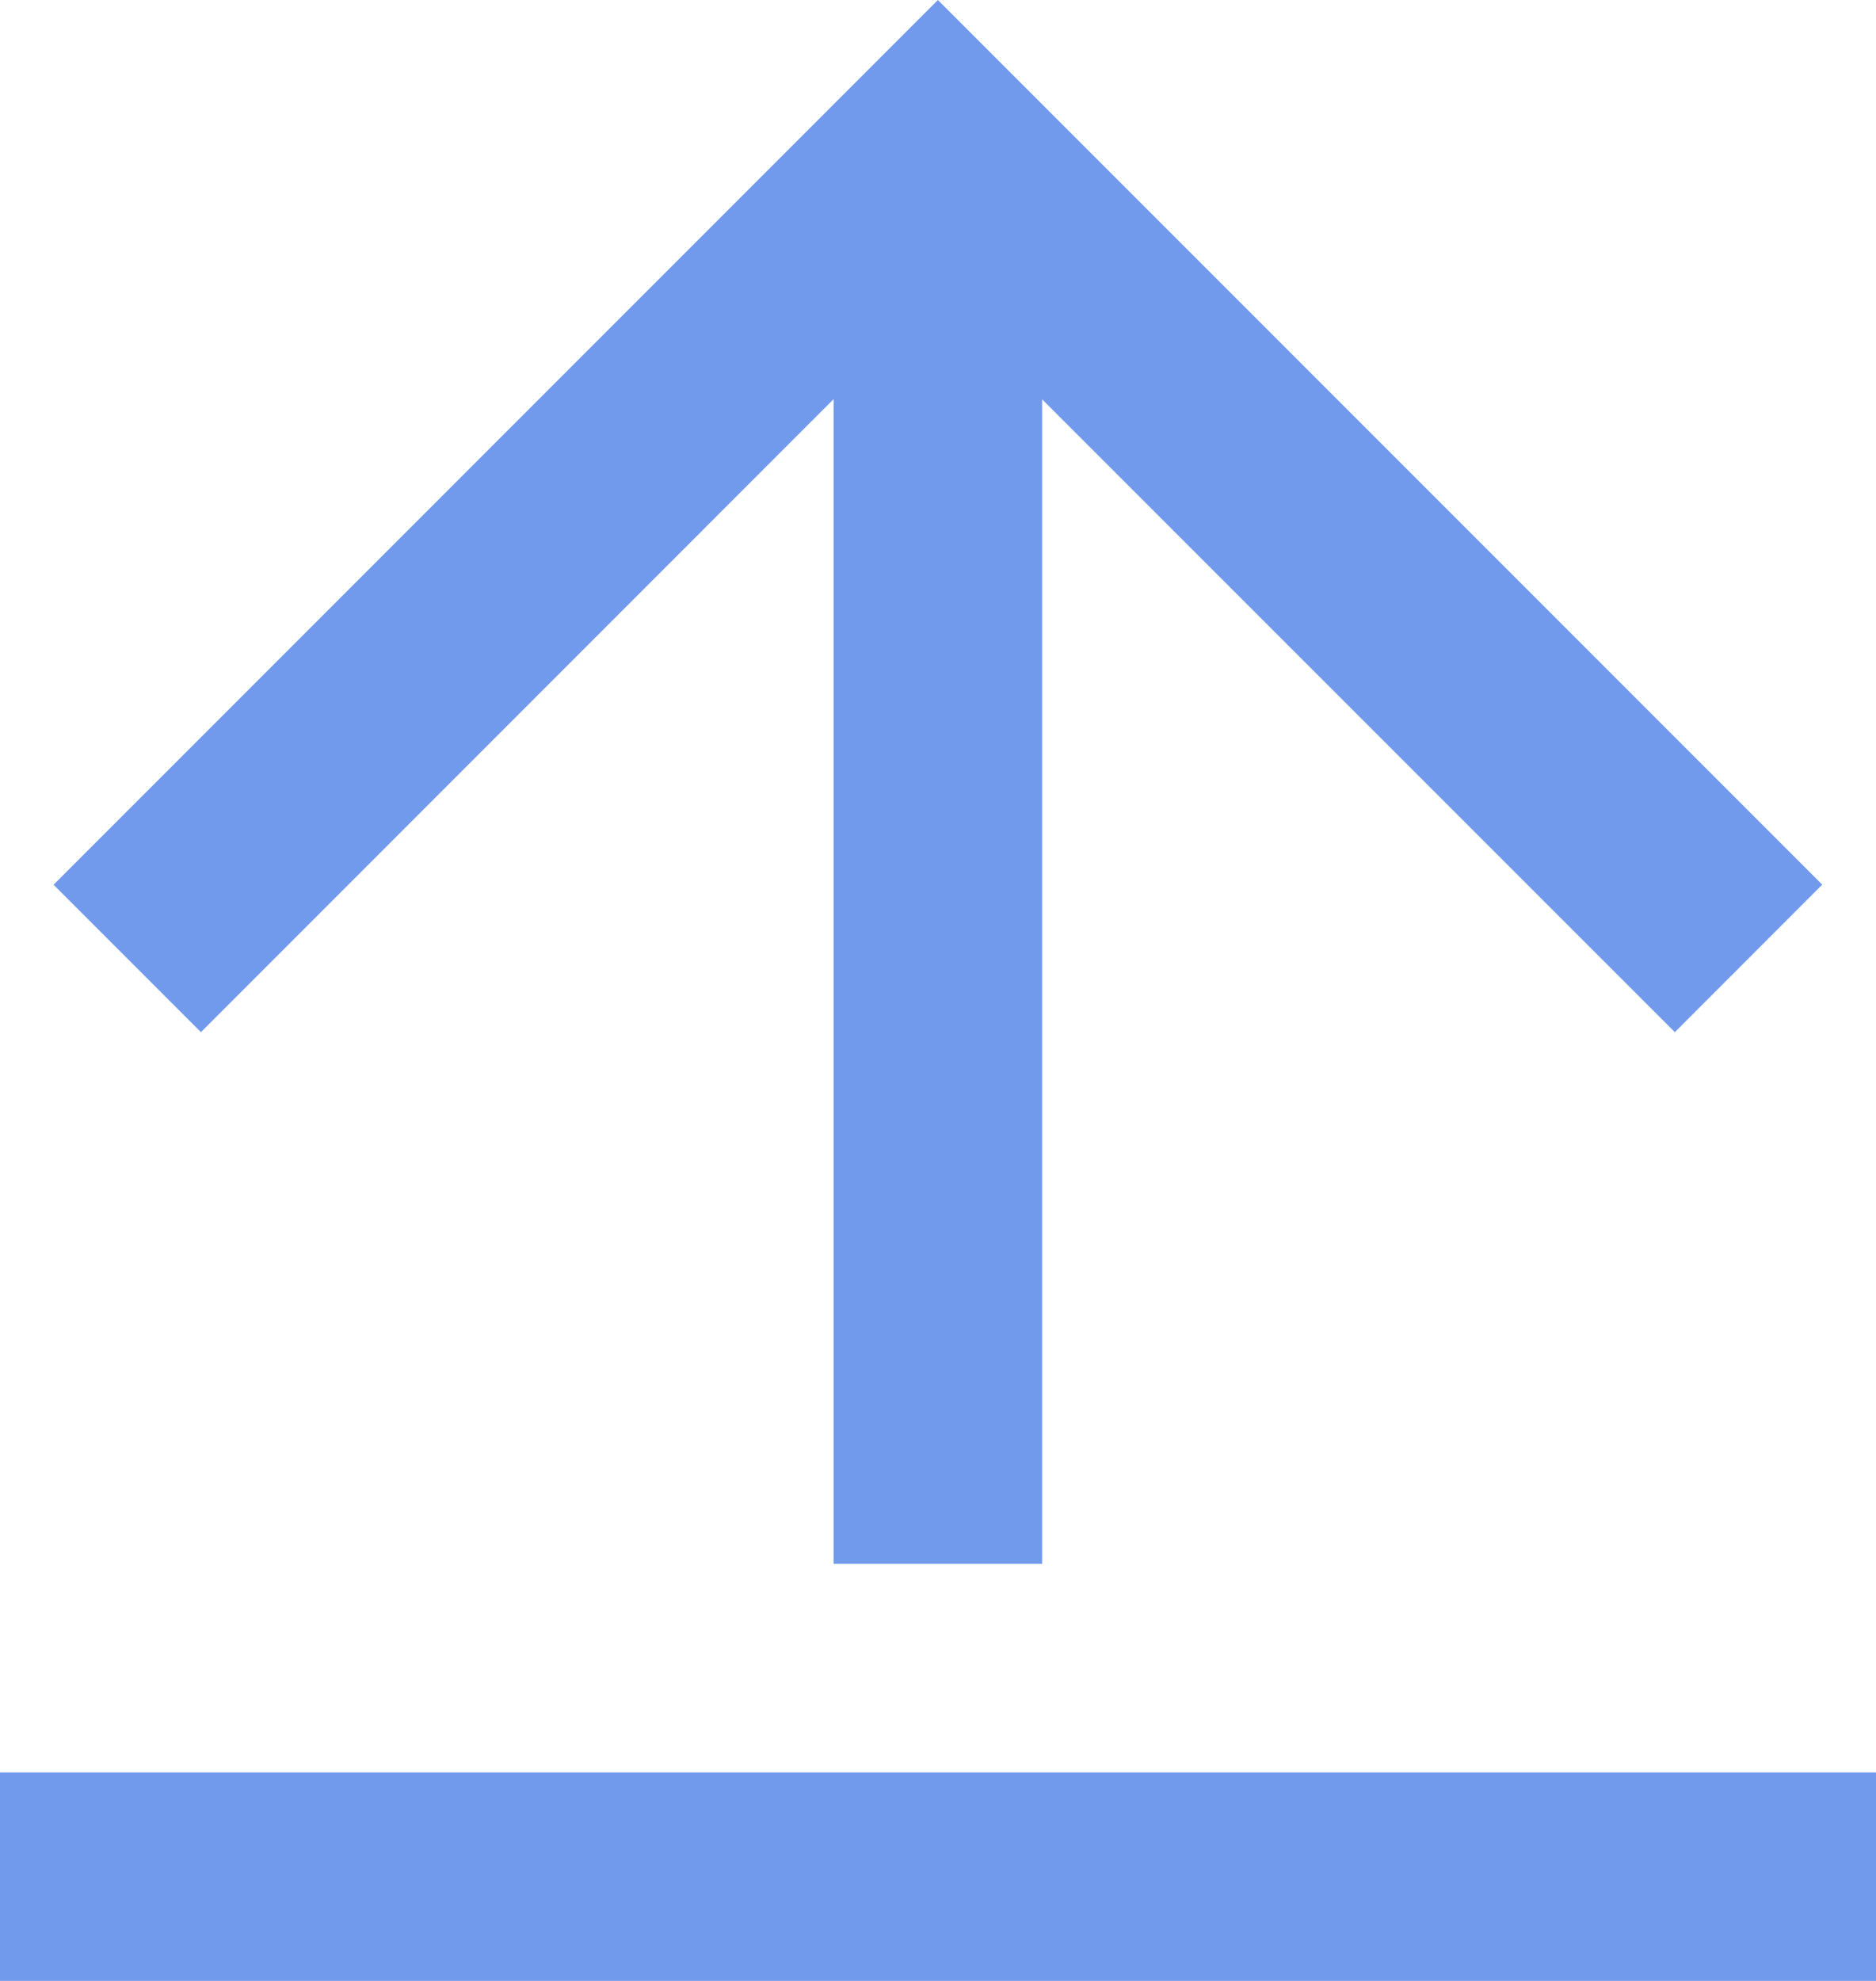 <svg width="18" height="19" viewBox="0 0 18 19" fill="none" xmlns="http://www.w3.org/2000/svg">
<path d="M0 17H18V19H0V17Z" fill="#719AED"/>
<path d="M1.928 9.9L7.999 3.828L7.999 15L9.999 15L9.999 3.83L16.07 9.9L17.484 8.485L8.999 -7.41782e-07L0.514 8.486L1.928 9.9Z" fill="#719AED"/>
</svg>

